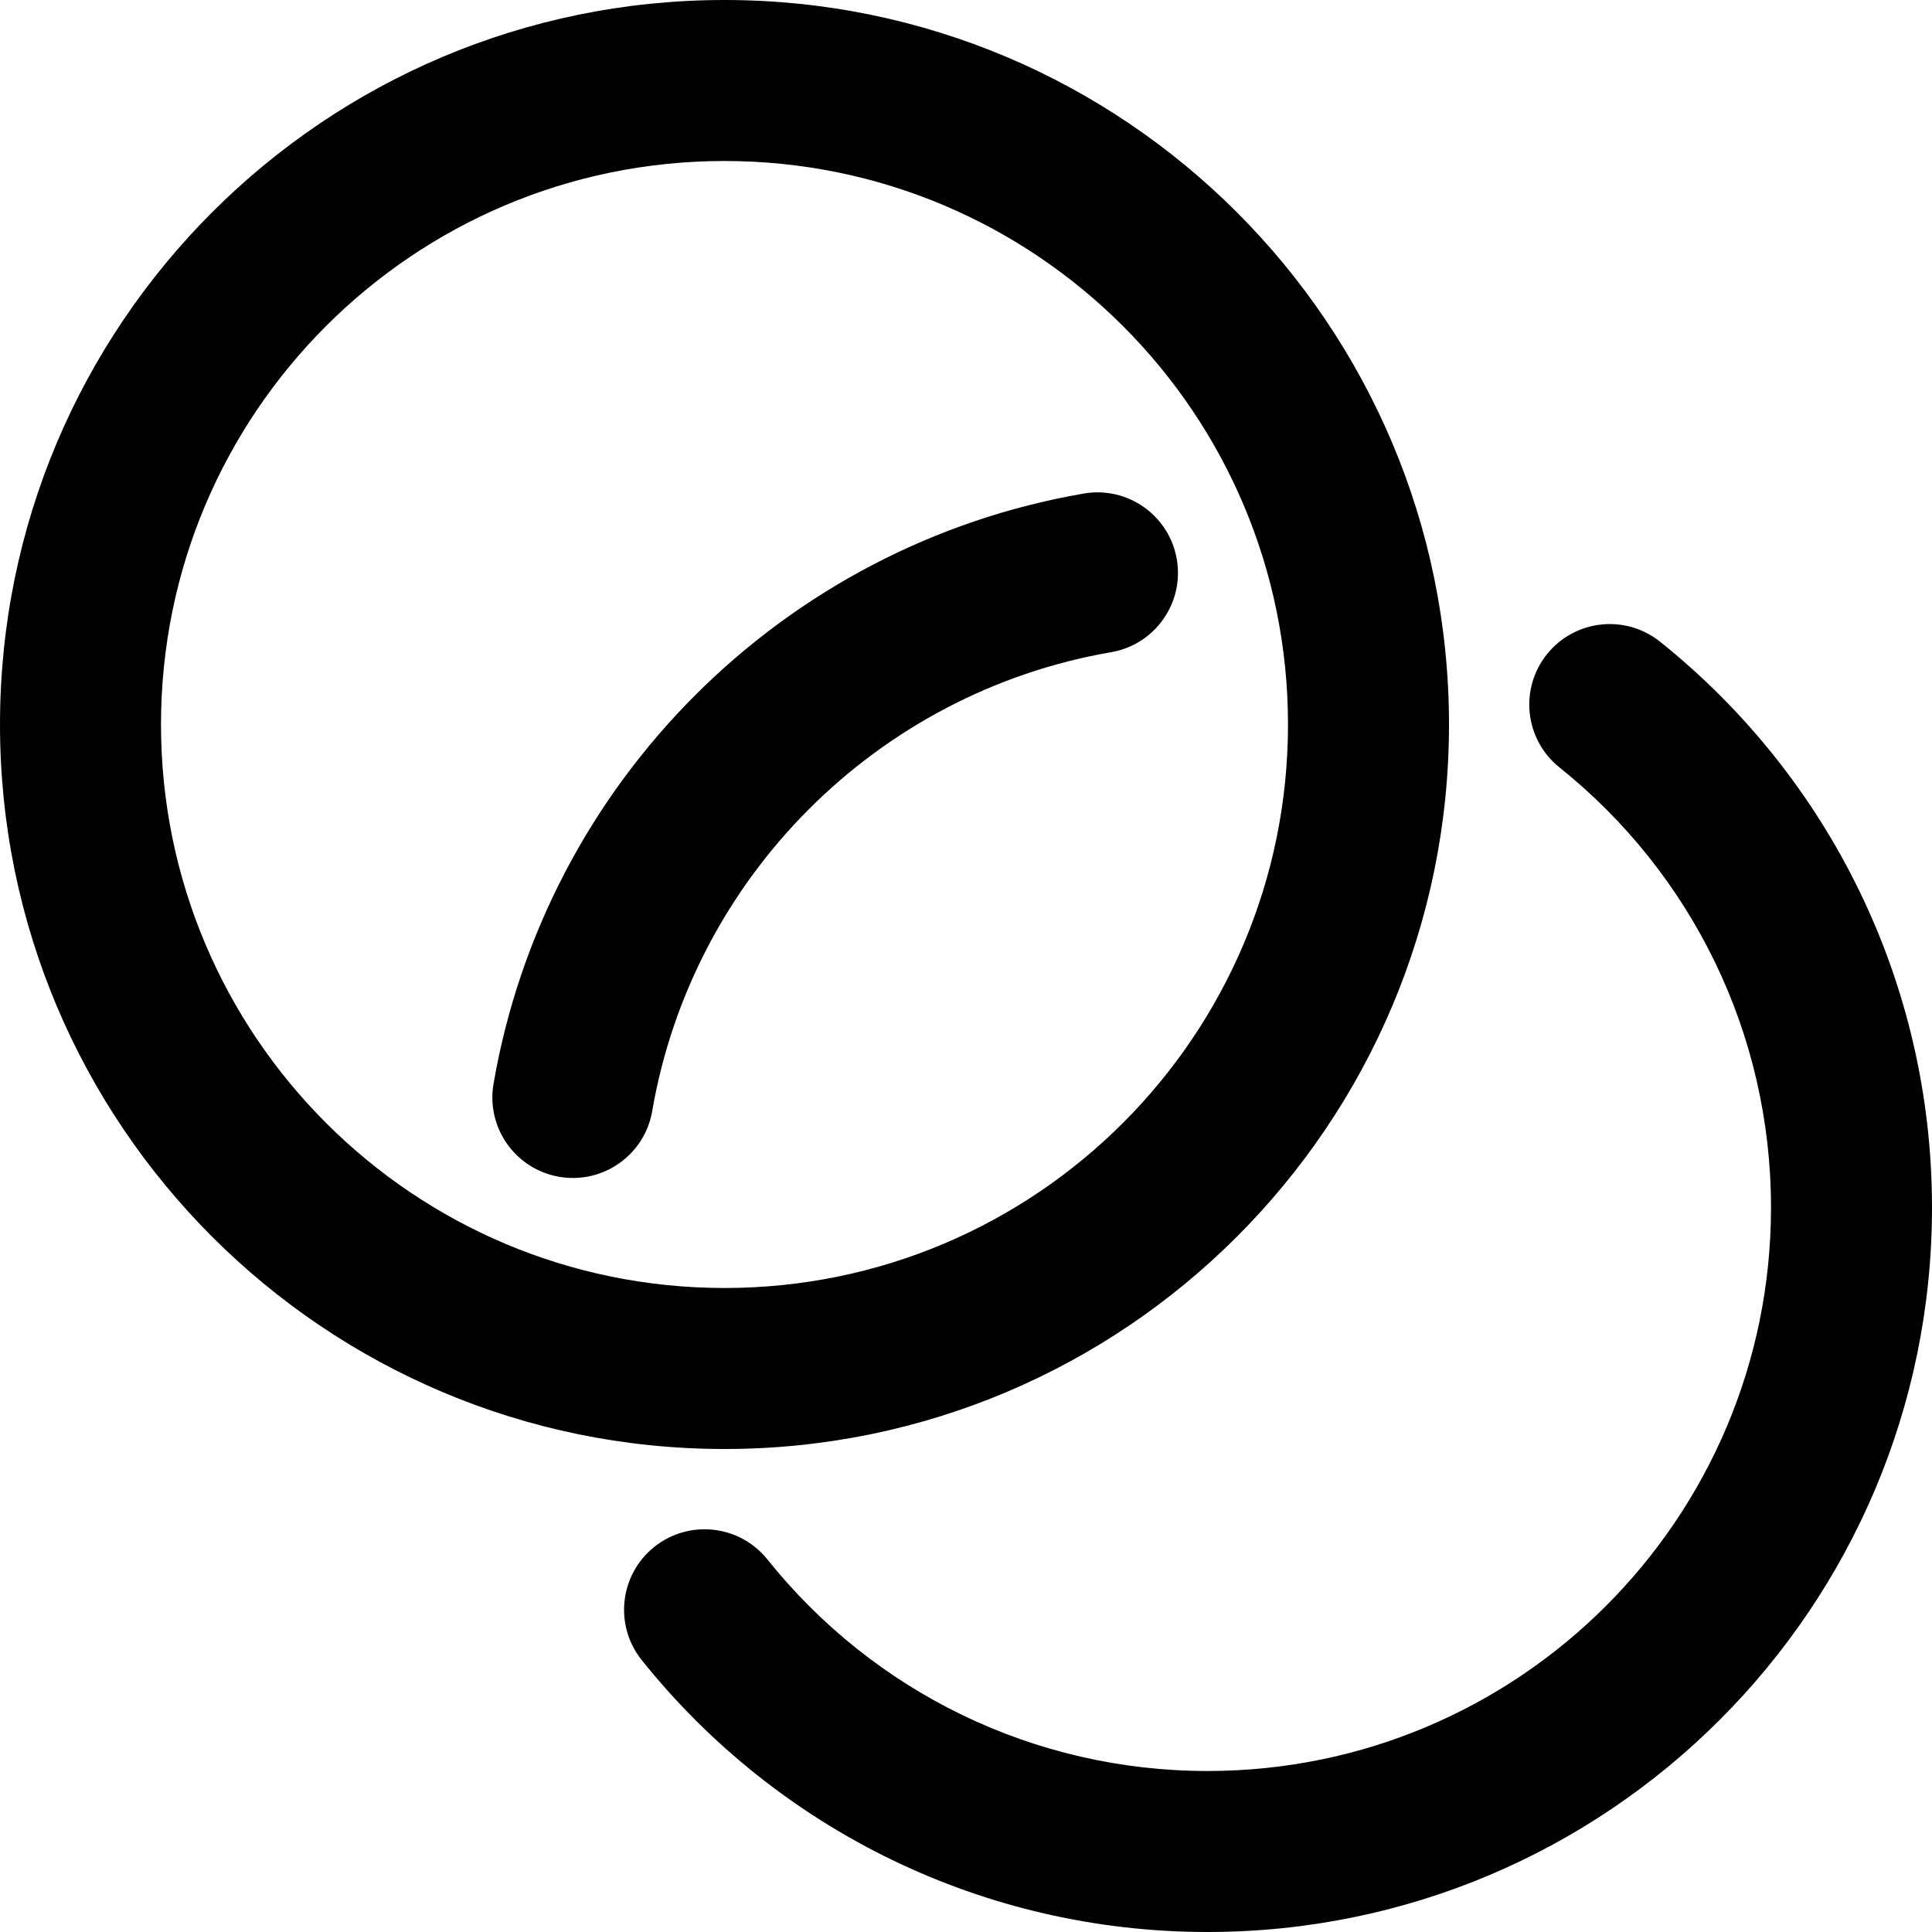 <svg width="265" height="265" viewBox="0 0 265 265" fill="none" xmlns="http://www.w3.org/2000/svg">
<g clip-path="url(#clip0_822_2114)">
<path fill-rule="evenodd" clip-rule="evenodd" d="M88.023 227.706C84.211 222.946 84.979 215.997 89.739 212.184C94.499 208.373 101.448 209.141 105.26 213.9C119.851 232.118 141.839 242.917 165.625 242.917C208.312 242.917 242.917 208.312 242.917 165.625C242.917 141.839 232.118 119.851 213.9 105.26C209.141 101.448 208.373 94.499 212.184 89.739C215.997 84.979 222.946 84.211 227.706 88.023C251.102 106.761 265 135.063 265 165.625C265 220.509 220.509 265 165.625 265C135.063 265 106.761 251.102 88.023 227.706ZM99.375 198.75C44.492 198.75 0 154.259 0 99.375C0 44.492 44.492 0 99.375 0C154.259 0 198.75 44.492 198.75 99.375C198.75 154.259 154.259 198.75 99.375 198.75ZM99.375 176.667C142.062 176.667 176.667 142.062 176.667 99.375C176.667 56.688 142.062 22.083 99.375 22.083C56.688 22.083 22.083 56.688 22.083 99.375C22.083 142.062 56.688 176.667 99.375 176.667ZM89.458 152.405C88.423 158.415 82.712 162.447 76.703 161.413C70.693 160.378 66.66 154.667 67.695 148.658C74.805 107.361 107.361 74.805 148.658 67.695C154.667 66.66 160.378 70.693 161.413 76.703C162.447 82.712 158.415 88.423 152.405 89.458C120.322 94.981 94.981 120.322 89.458 152.405Z" fill="black"/>
</g>
<defs>
<clipPath id="clip0_822_2114">
<rect width="265" height="265" fill="white"/>
</clipPath>
</defs>
</svg>
